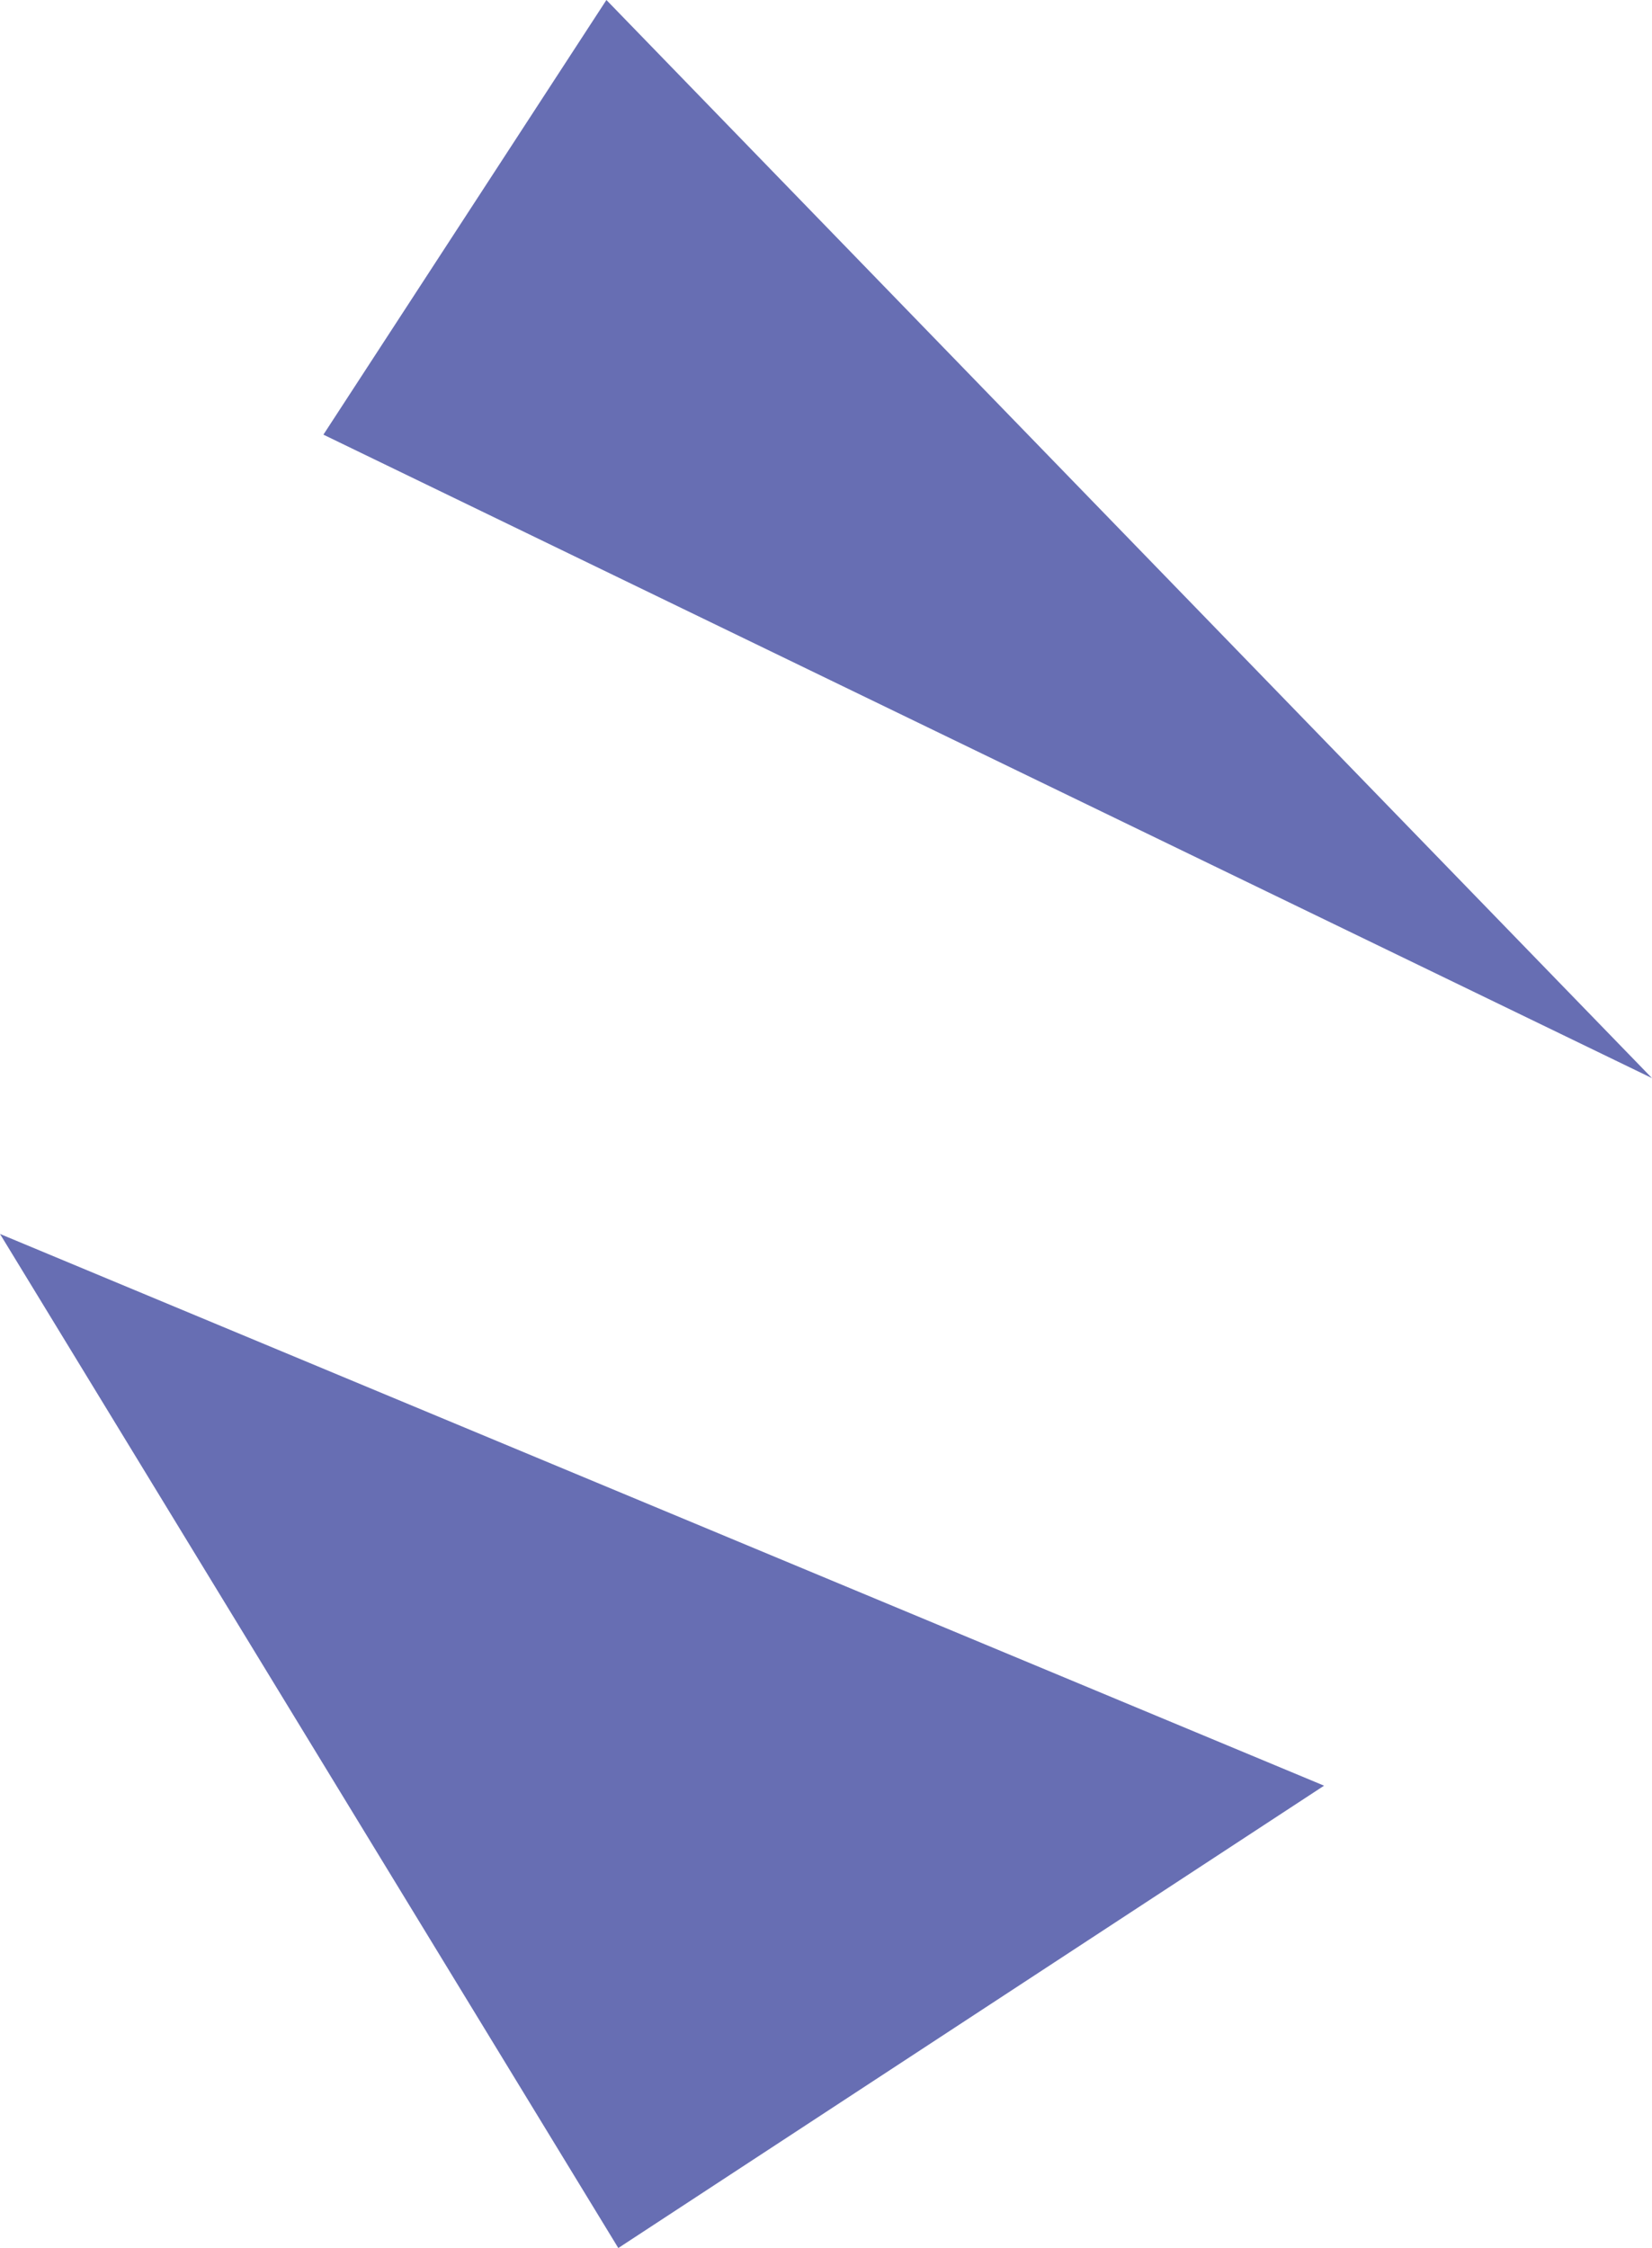 <?xml version="1.0" encoding="UTF-8"?>
<svg id="Layer_2" data-name="Layer 2" xmlns="http://www.w3.org/2000/svg" viewBox="0 0 138.99 189.14">
  <g id="Layer_1-2" data-name="Layer 1">
    <g>
      <polygon points="52.02 189.14 111.4 150.24 0 103.82 52.02 189.14" style="fill: #676eb3; stroke-width: 0px;"/>
      <polygon points="51.02 0 27.21 36.57 138.99 90.71 51.02 0" style="fill: #676eb3; stroke-width: 0px;"/>
    </g>
  </g>
</svg>